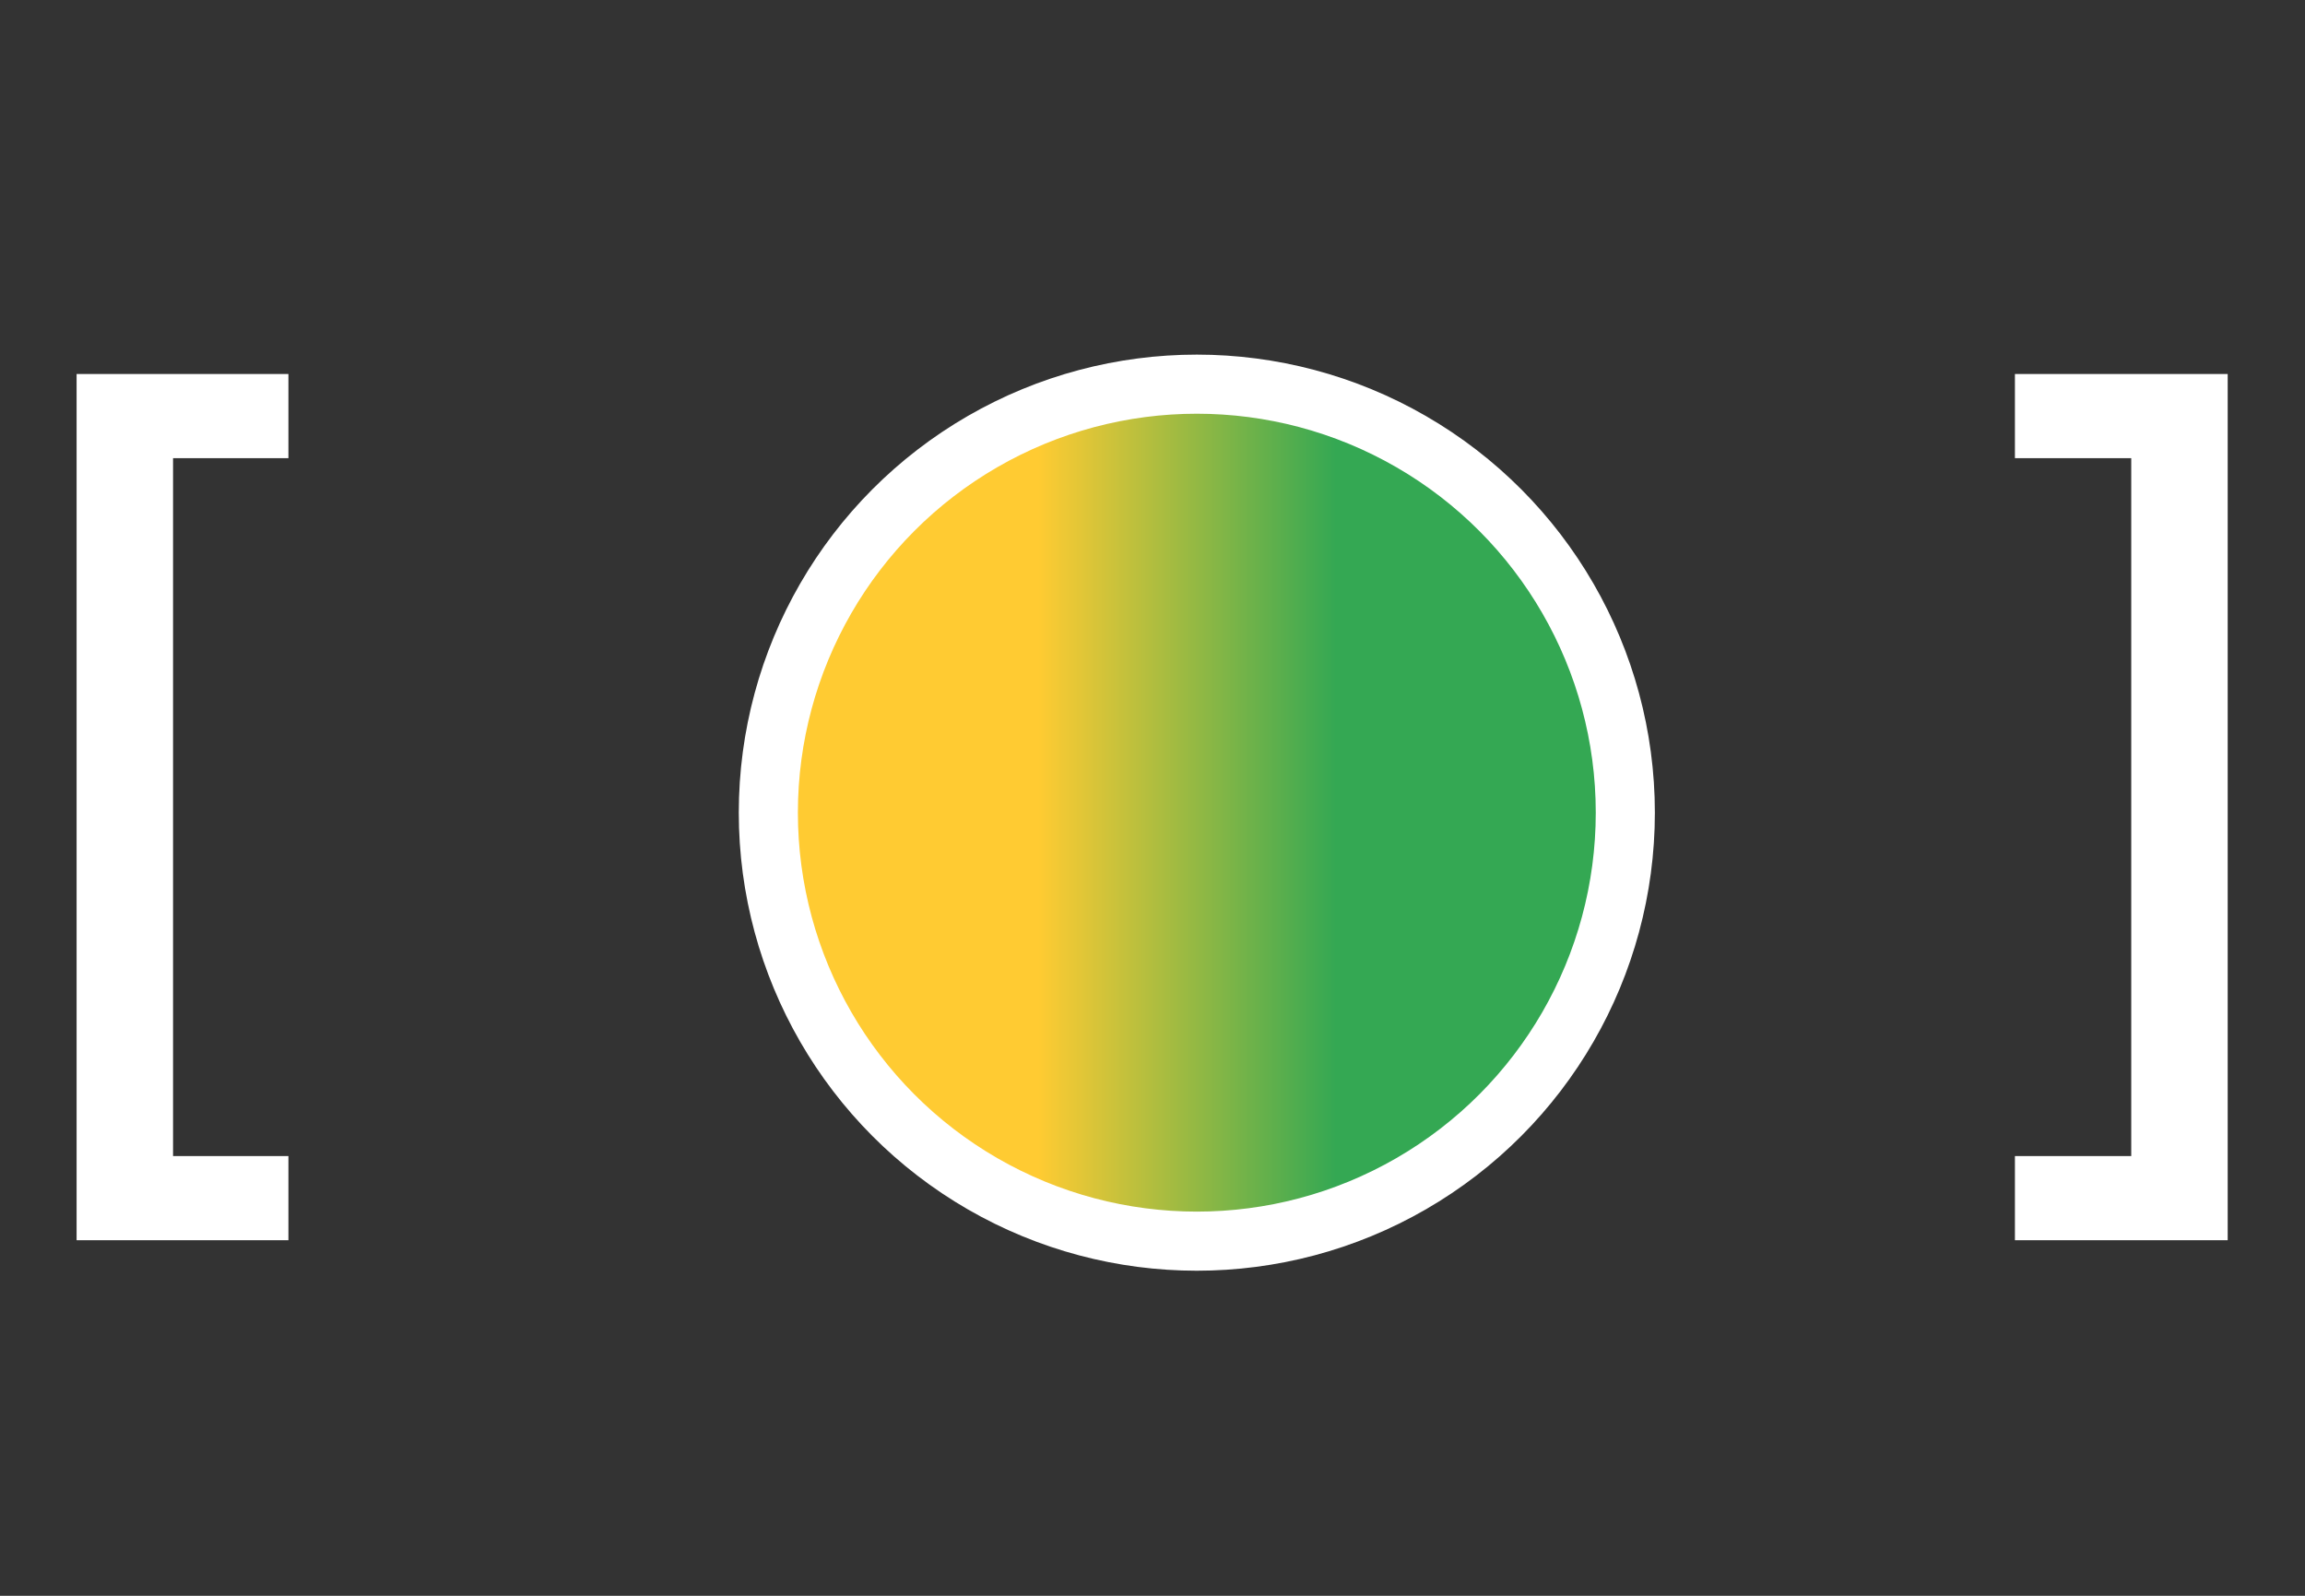<svg width="78" height="54" viewBox="0 0 78 54" fill="none" xmlns="http://www.w3.org/2000/svg">
<rect x="0" y="0" width="78" height="54" fill="#333333" stroke="none"/>
<path d="M2.592 12.656H9.76V15.504H5.856V39.12H9.76V41.968H2.592V12.656Z" fill="white"/>
<path d="M68.184 39.12H72.12V15.504H68.184V12.656H75.384V41.968H68.184V39.12Z" fill="white"/>
<circle cx="40.5" cy="27.5" r="14.5" fill="url(#paint0_linear_674_95)" stroke="white" stroke-width="2"/>
<defs>
<linearGradient id="paint0_linear_674_95" x1="25" y1="27.5" x2="56" y2="27.5" gradientUnits="userSpaceOnUse">
<stop stop-color="#FFCB32"/>
<stop offset="0.327" stop-color="#FFCB32"/>
<stop offset="0.652" stop-color="#34A853"/>
<stop offset="1" stop-color="#34A853"/>
</linearGradient>
</defs>
</svg>
